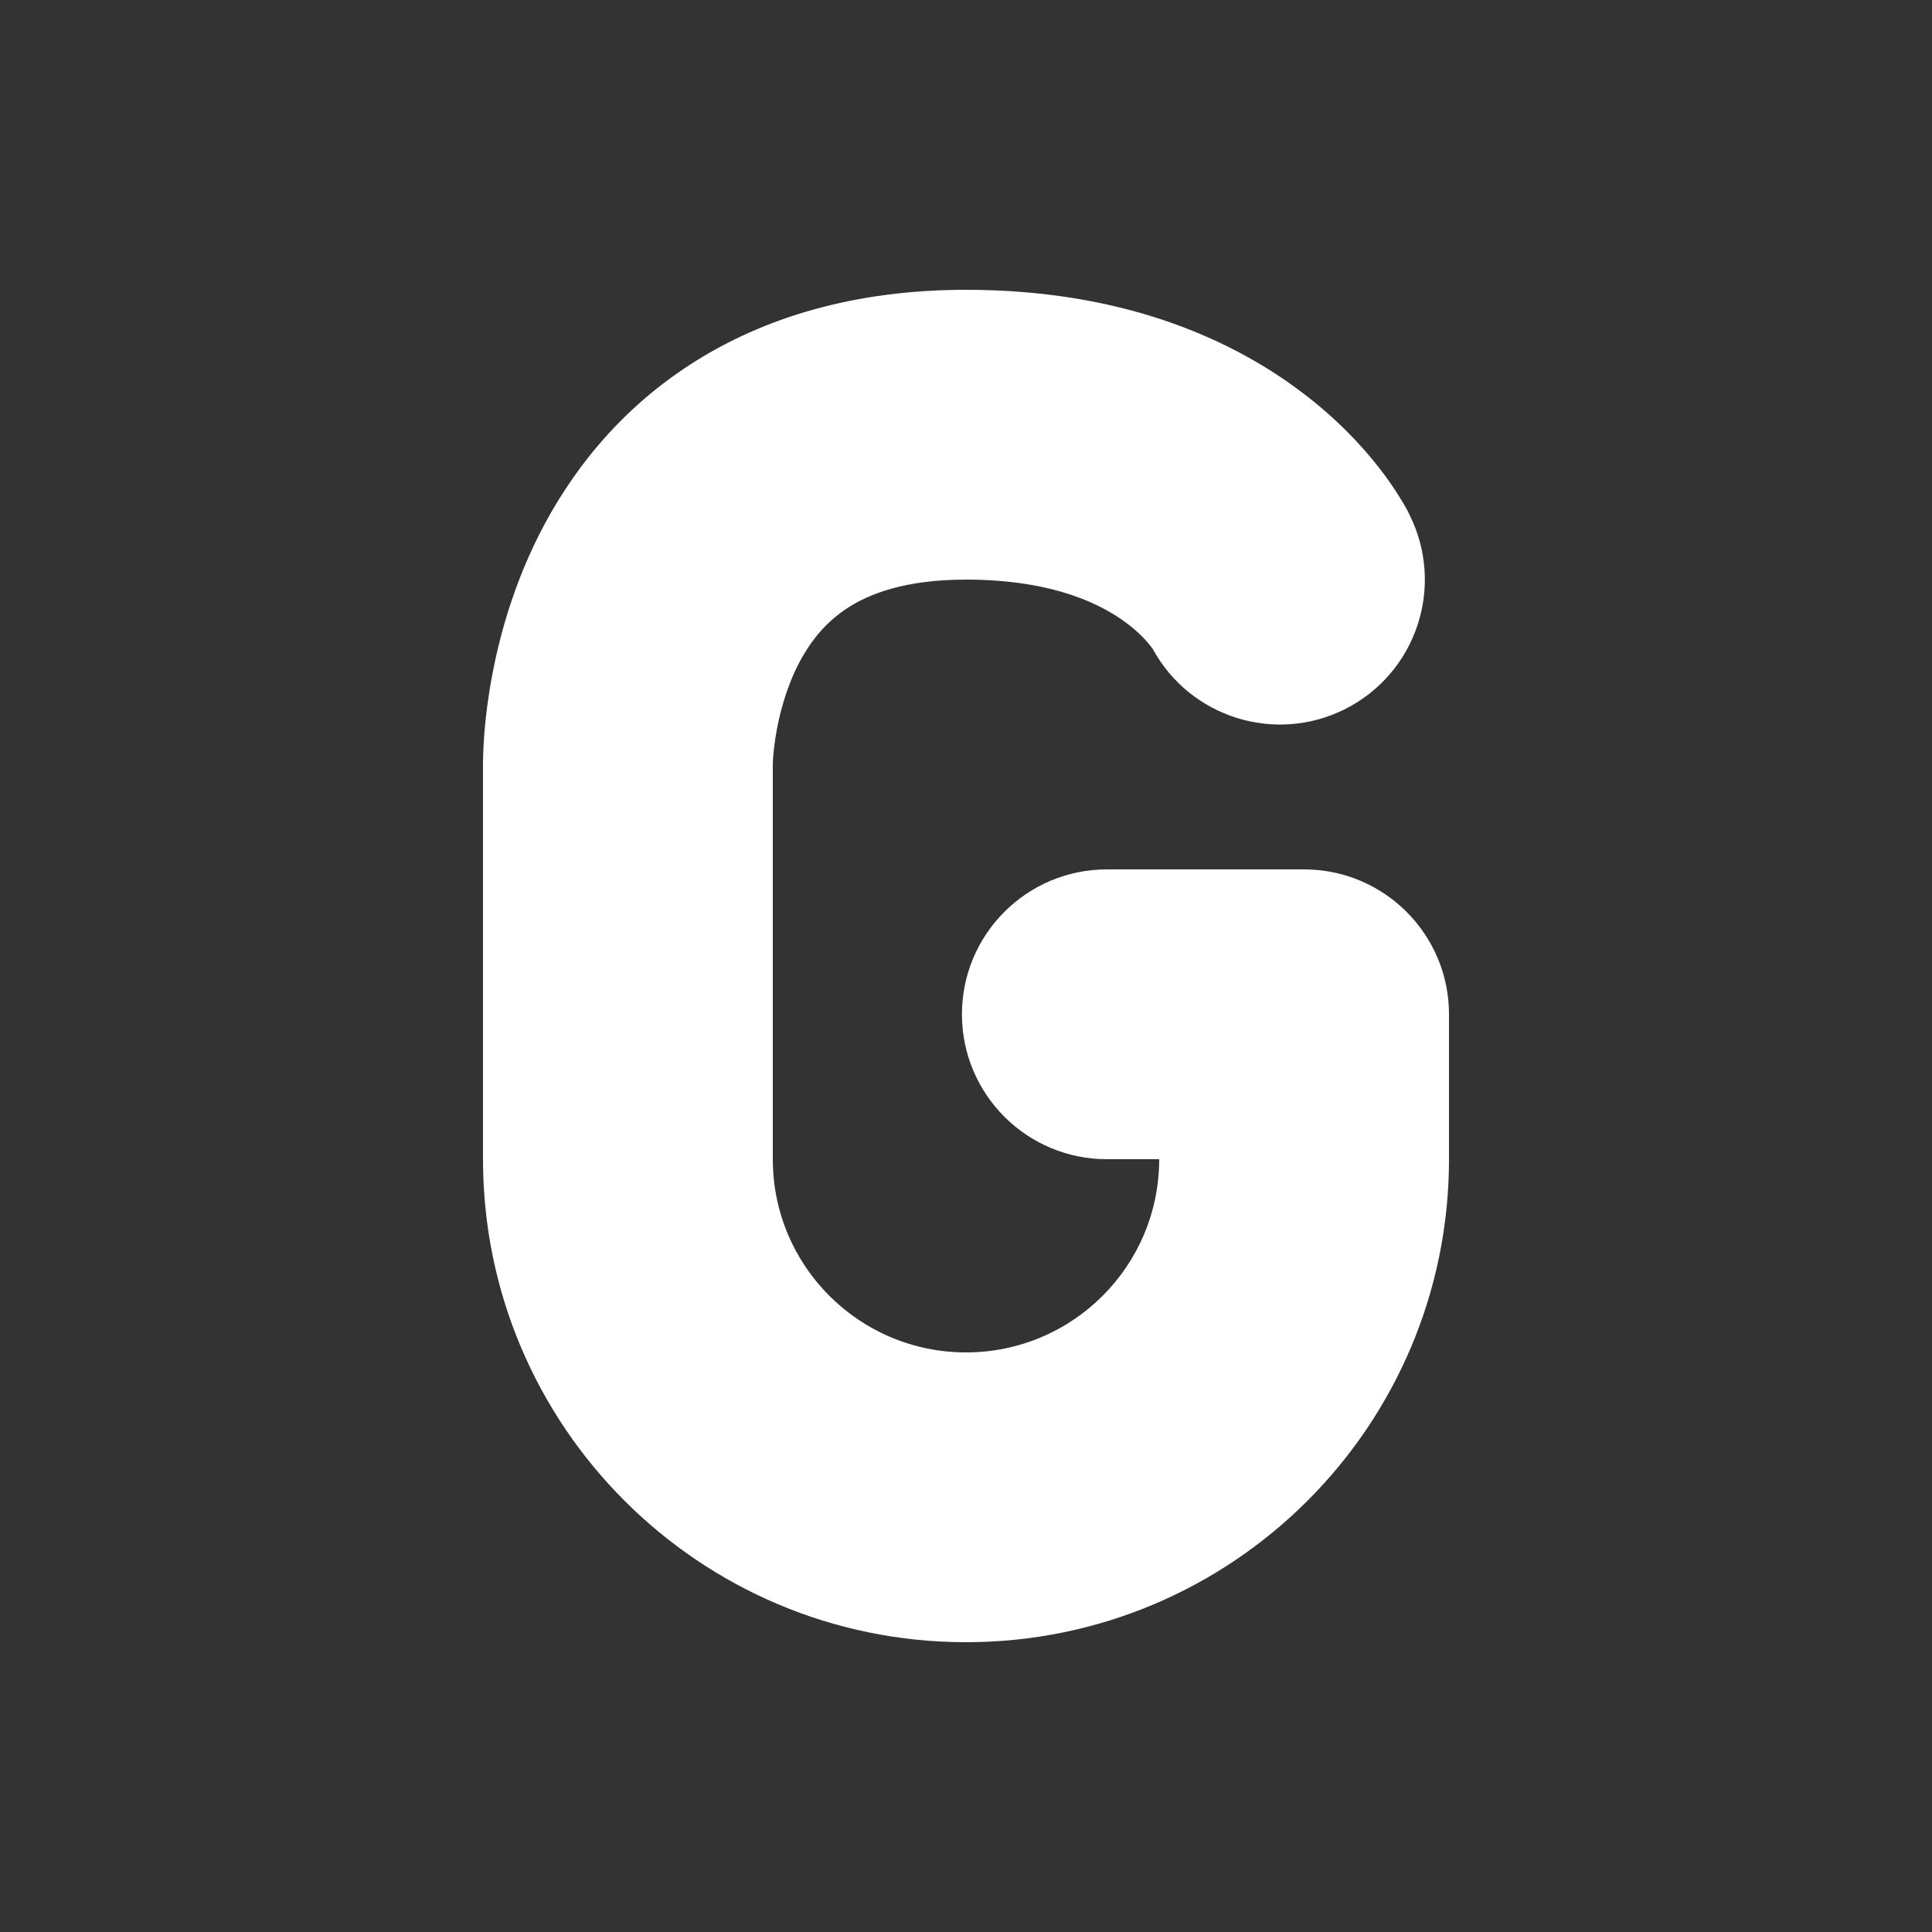 <svg width="20" height="20" viewBox="0 0 20 20" fill="none" xmlns="http://www.w3.org/2000/svg">
<rect x="0" y="0" width="20" height="20" fill="#333333" stroke="none"/>
<path d="M7.143 3.775C7.91 3.278 8.863 3 10 3C11.574 3 12.703 3.48 13.462 4.05C13.833 4.328 14.098 4.613 14.278 4.845C14.368 4.96 14.437 5.063 14.488 5.146C14.514 5.187 14.535 5.224 14.552 5.254C14.561 5.27 14.568 5.284 14.575 5.296L14.584 5.314L14.588 5.322L14.59 5.325L14.591 5.327C14.591 5.327 14.397 4.941 14.591 5.329C14.962 6.07 14.662 6.971 13.921 7.342C13.197 7.704 12.319 7.425 11.934 6.719C11.93 6.713 11.922 6.702 11.91 6.687C11.871 6.637 11.792 6.547 11.662 6.45C11.422 6.27 10.925 6 10 6C9.366 6 8.996 6.149 8.775 6.293C8.547 6.44 8.383 6.643 8.26 6.886C8.134 7.135 8.065 7.403 8.03 7.62C8.013 7.726 8.005 7.81 8.002 7.862C8.001 7.888 8 7.905 8 7.912L8 7.914L8 7.917V12C8 13.105 8.895 14 10 14C11.105 14 12 13.105 12 12L11.458 12C10.63 12 9.958 11.328 9.958 10.5C9.958 9.672 10.63 9 11.458 9H13.5C14.328 9 15 9.672 15 10.5V12C15 14.761 12.761 17 10 17C7.239 17 5 14.761 5 12L5 7.9C5 7.885 5 7.867 5.001 7.845C5.002 7.802 5.004 7.745 5.008 7.678C5.016 7.543 5.033 7.36 5.068 7.145C5.136 6.723 5.277 6.136 5.583 5.531C5.893 4.919 6.382 4.268 7.143 3.775Z" fill="#ffffff"/>
</svg>
